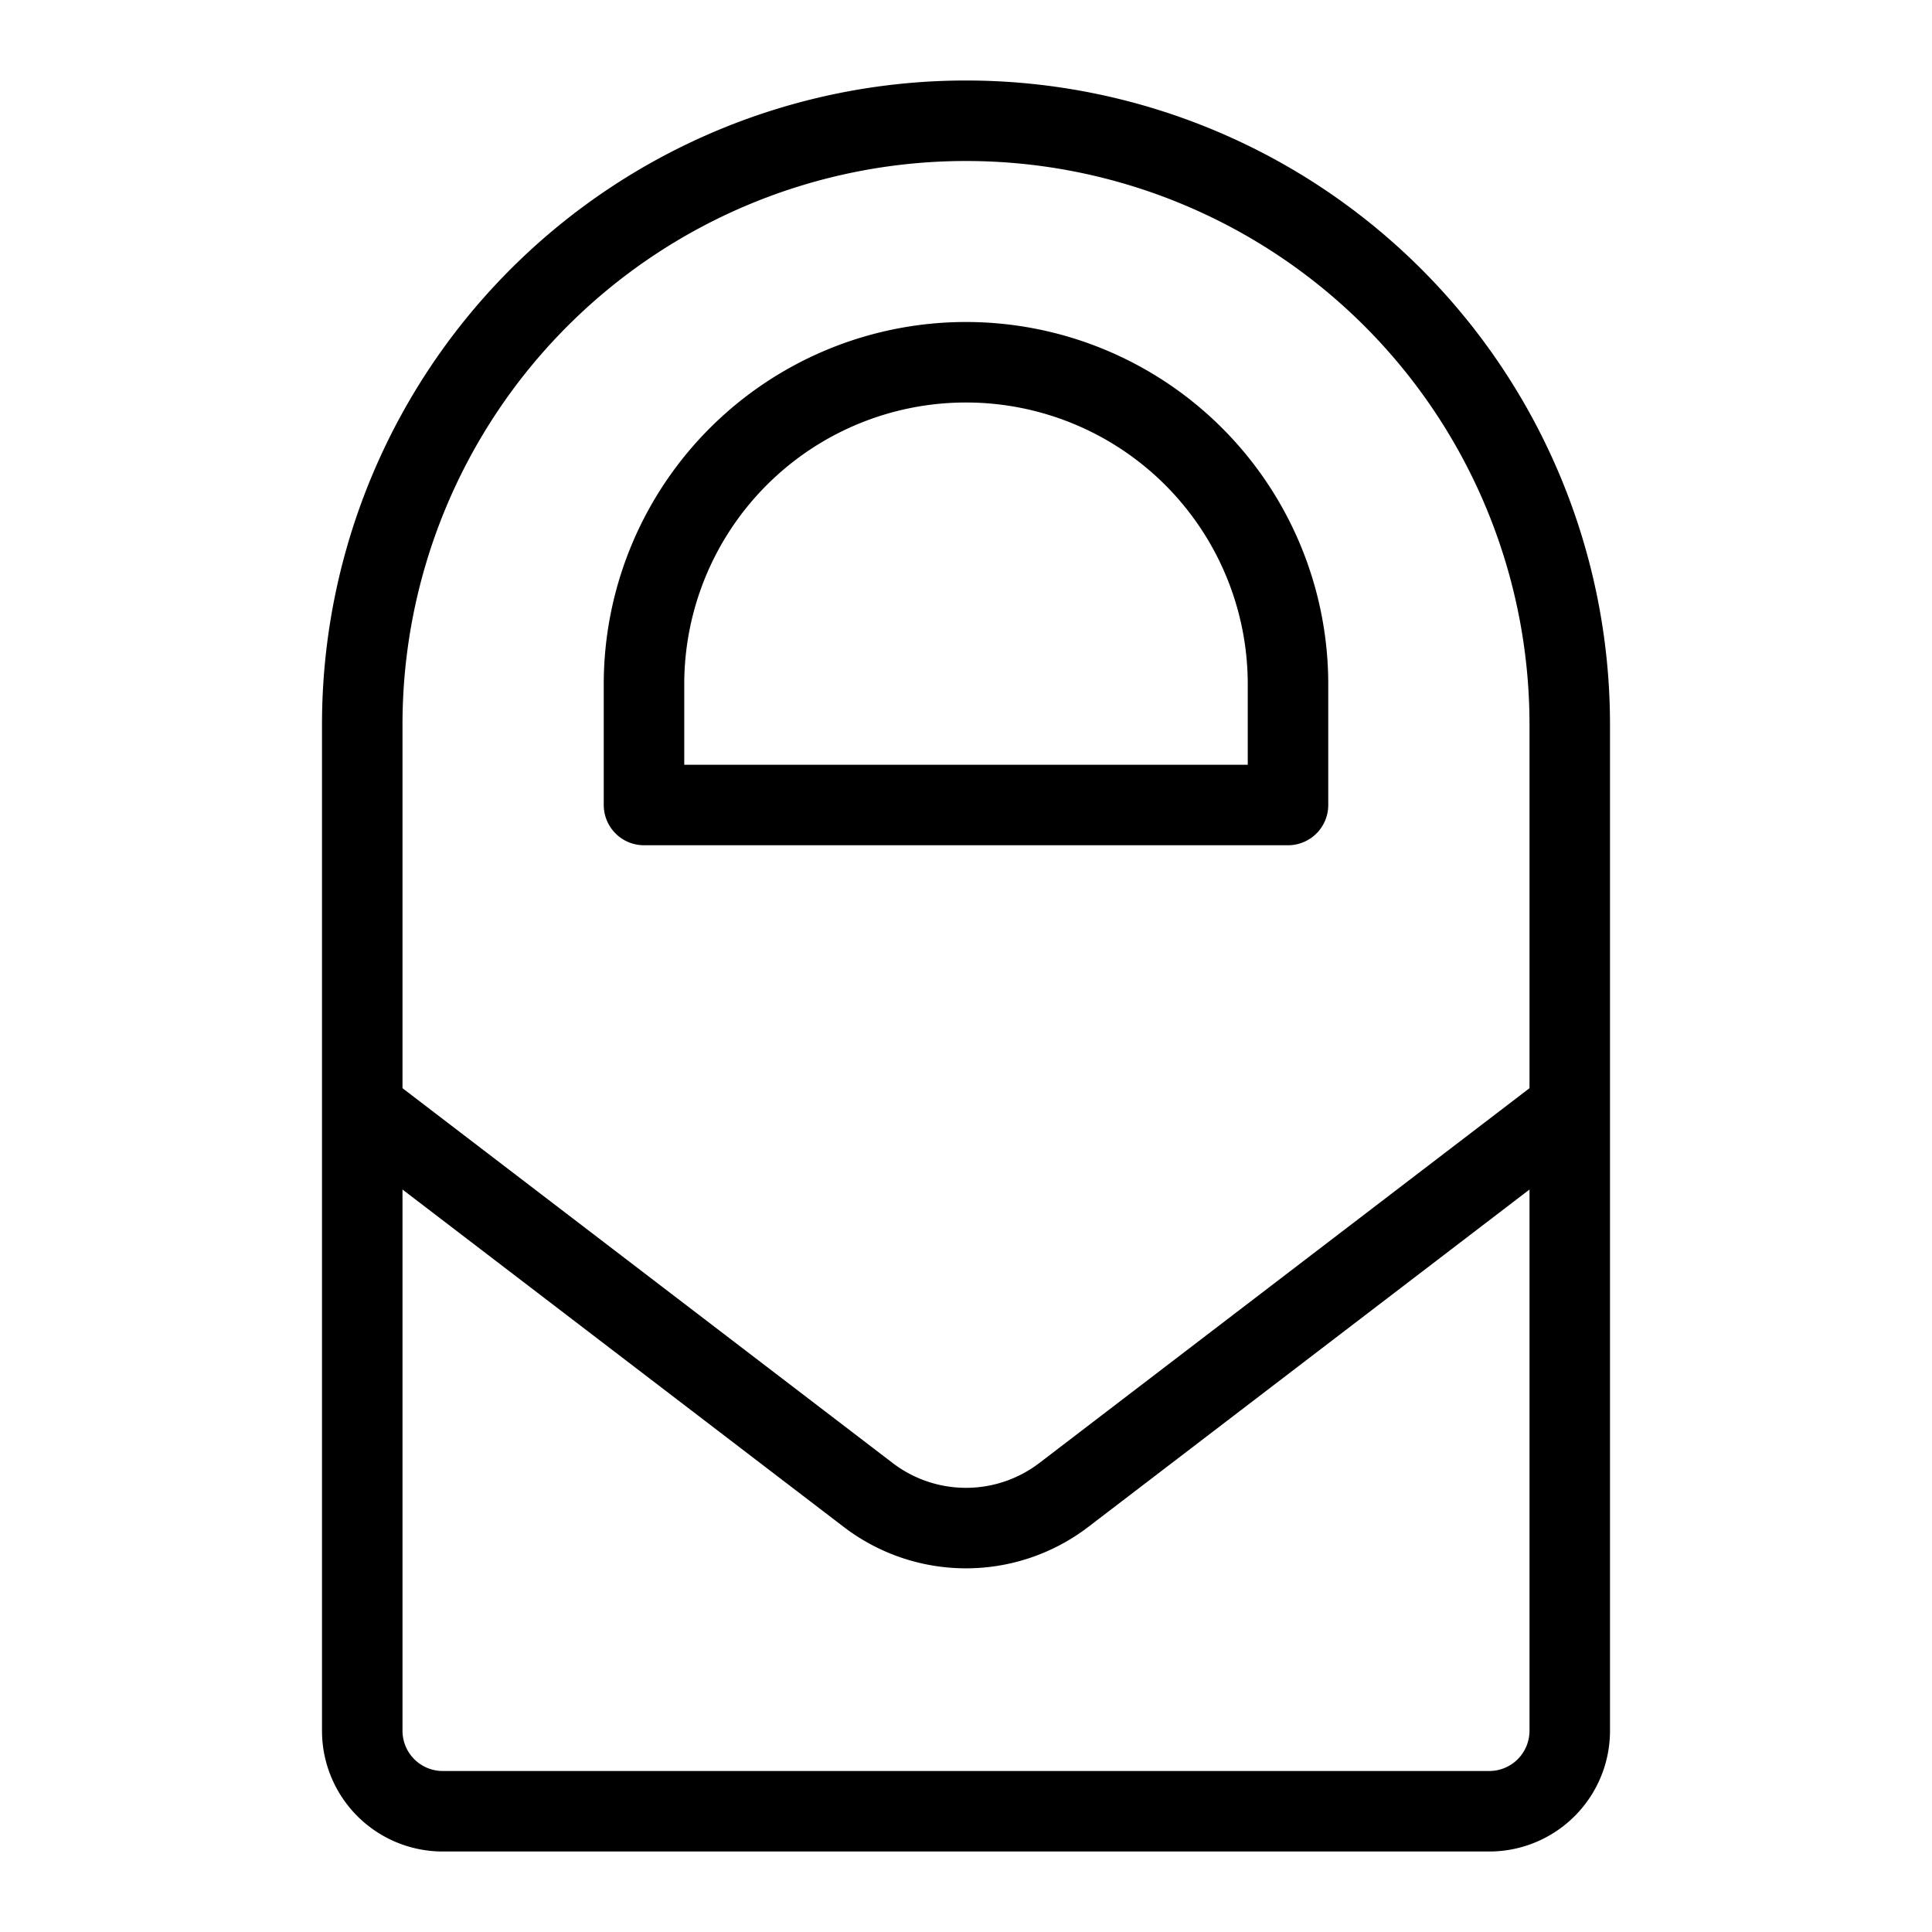 <svg xmlns="http://www.w3.org/2000/svg" fill="none" viewBox="0 0 24 24" id="Protonmail-Logo-1--Streamline-Logos">
  <desc>
    Protonmail Logo 1 Streamline Icon: https://streamlinehq.com
  </desc>
  <path stroke="#000000" stroke-linejoin="round" d="m19.5 13.765 -6.285 4.806a2 2 0 0 1 -2.43 0L4.5 13.765" stroke-width="1"></path>
  <path stroke="#000000" d="M18.5 22.5h-13a1 1 0 0 1 -1 -1V9a7.5 7.5 0 1 1 15 0v12.5a1 1 0 0 1 -1 1Z" stroke-width="1"></path>
  <path stroke="#000000" stroke-linejoin="round" d="M16 10H8V8.5a4 4 0 1 1 8 0V10Z" stroke-width="1"></path>
</svg>